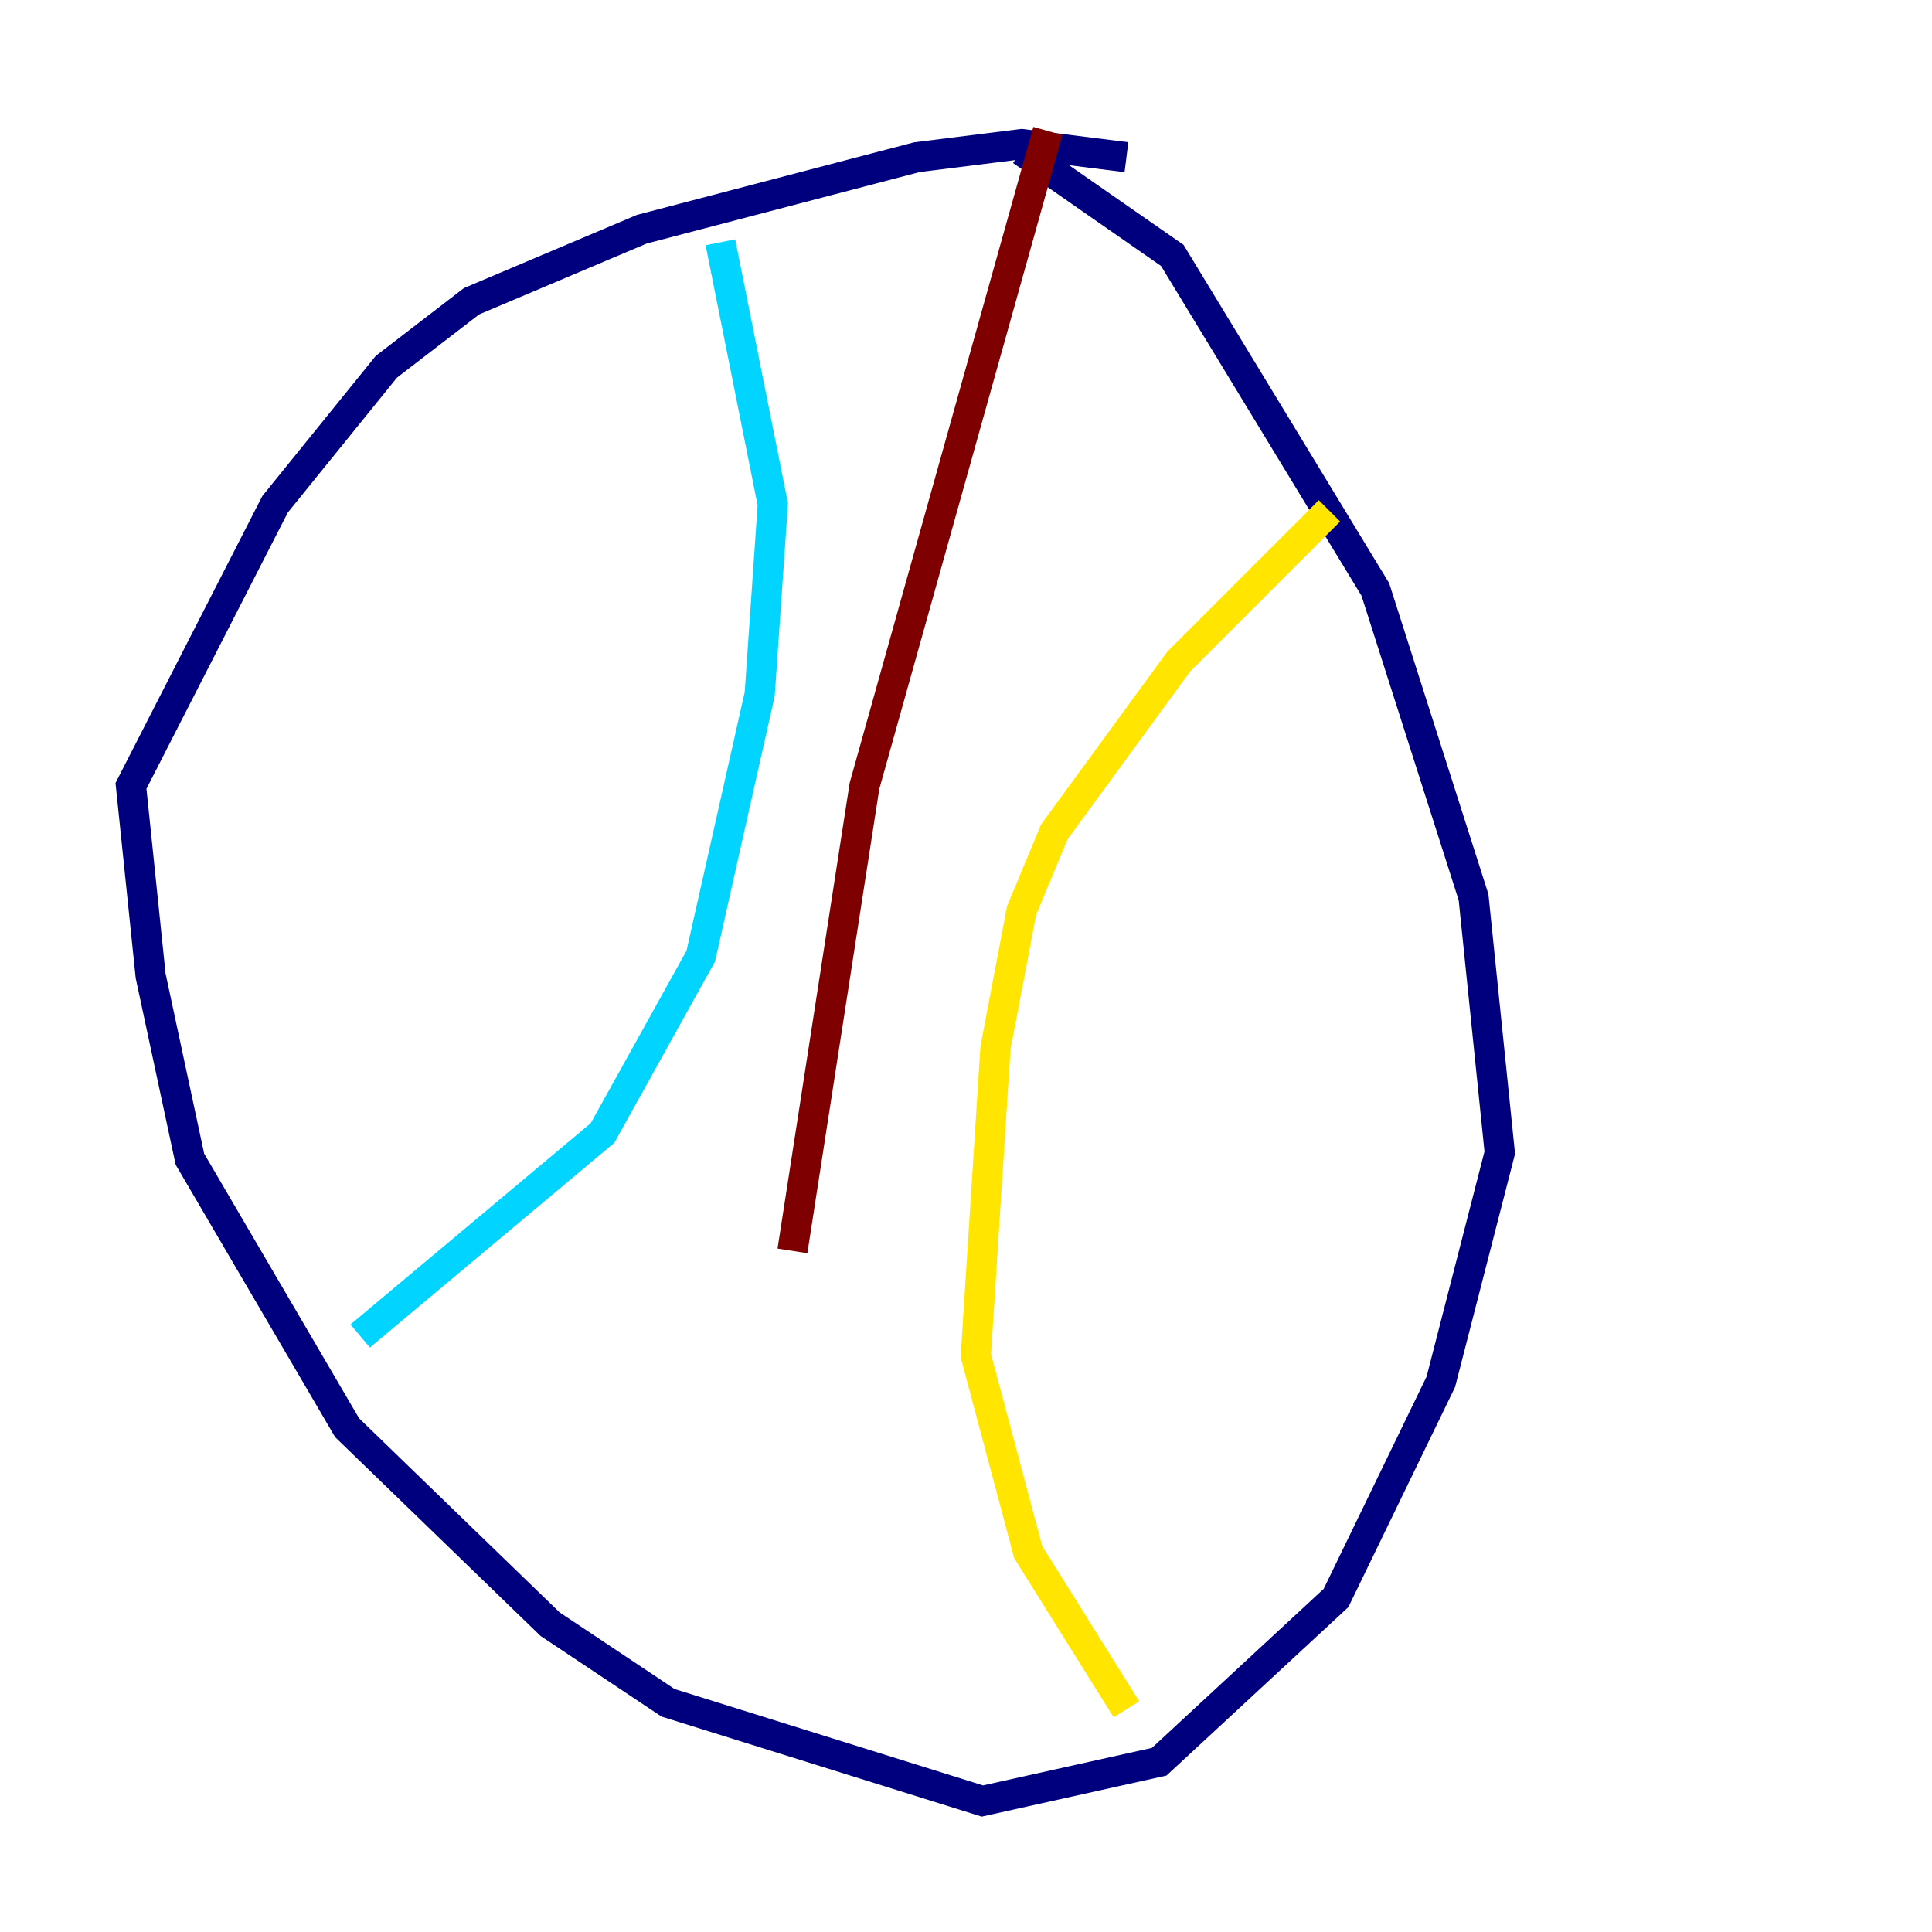 <?xml version="1.0" encoding="utf-8" ?>
<svg baseProfile="tiny" height="128" version="1.2" viewBox="0,0,128,128" width="128" xmlns="http://www.w3.org/2000/svg" xmlns:ev="http://www.w3.org/2001/xml-events" xmlns:xlink="http://www.w3.org/1999/xlink"><defs /><polyline fill="none" points="74.63,10.414 67.688,9.546 60.746,10.414 42.522,15.186 31.241,19.959 25.6,24.298 18.224,33.41 8.678,52.068 9.98,64.651 12.583,76.8 22.997,94.59 36.447,107.607 44.258,112.814 65.085,119.322 76.8,116.719 88.515,105.871 95.458,91.552 99.363,76.366 97.627,59.444 91.119,39.051 77.668,16.922 67.688,9.98" stroke="#00007f" stroke-width="2" /><polyline fill="none" points="47.729,16.054 51.2,33.41 50.332,45.993 46.427,63.349 39.919,75.064 23.864,88.515" stroke="#00d4ff" stroke-width="2" /><polyline fill="none" points="88.081,33.844 78.102,43.824 69.858,55.105 67.688,60.312 65.953,69.424 64.651,89.817 68.122,102.834 74.63,113.248" stroke="#ffe500" stroke-width="2" /><polyline fill="none" points="69.424,8.678 57.275,52.068 52.502,82.875" stroke="#7f0000" stroke-width="2" /></svg>